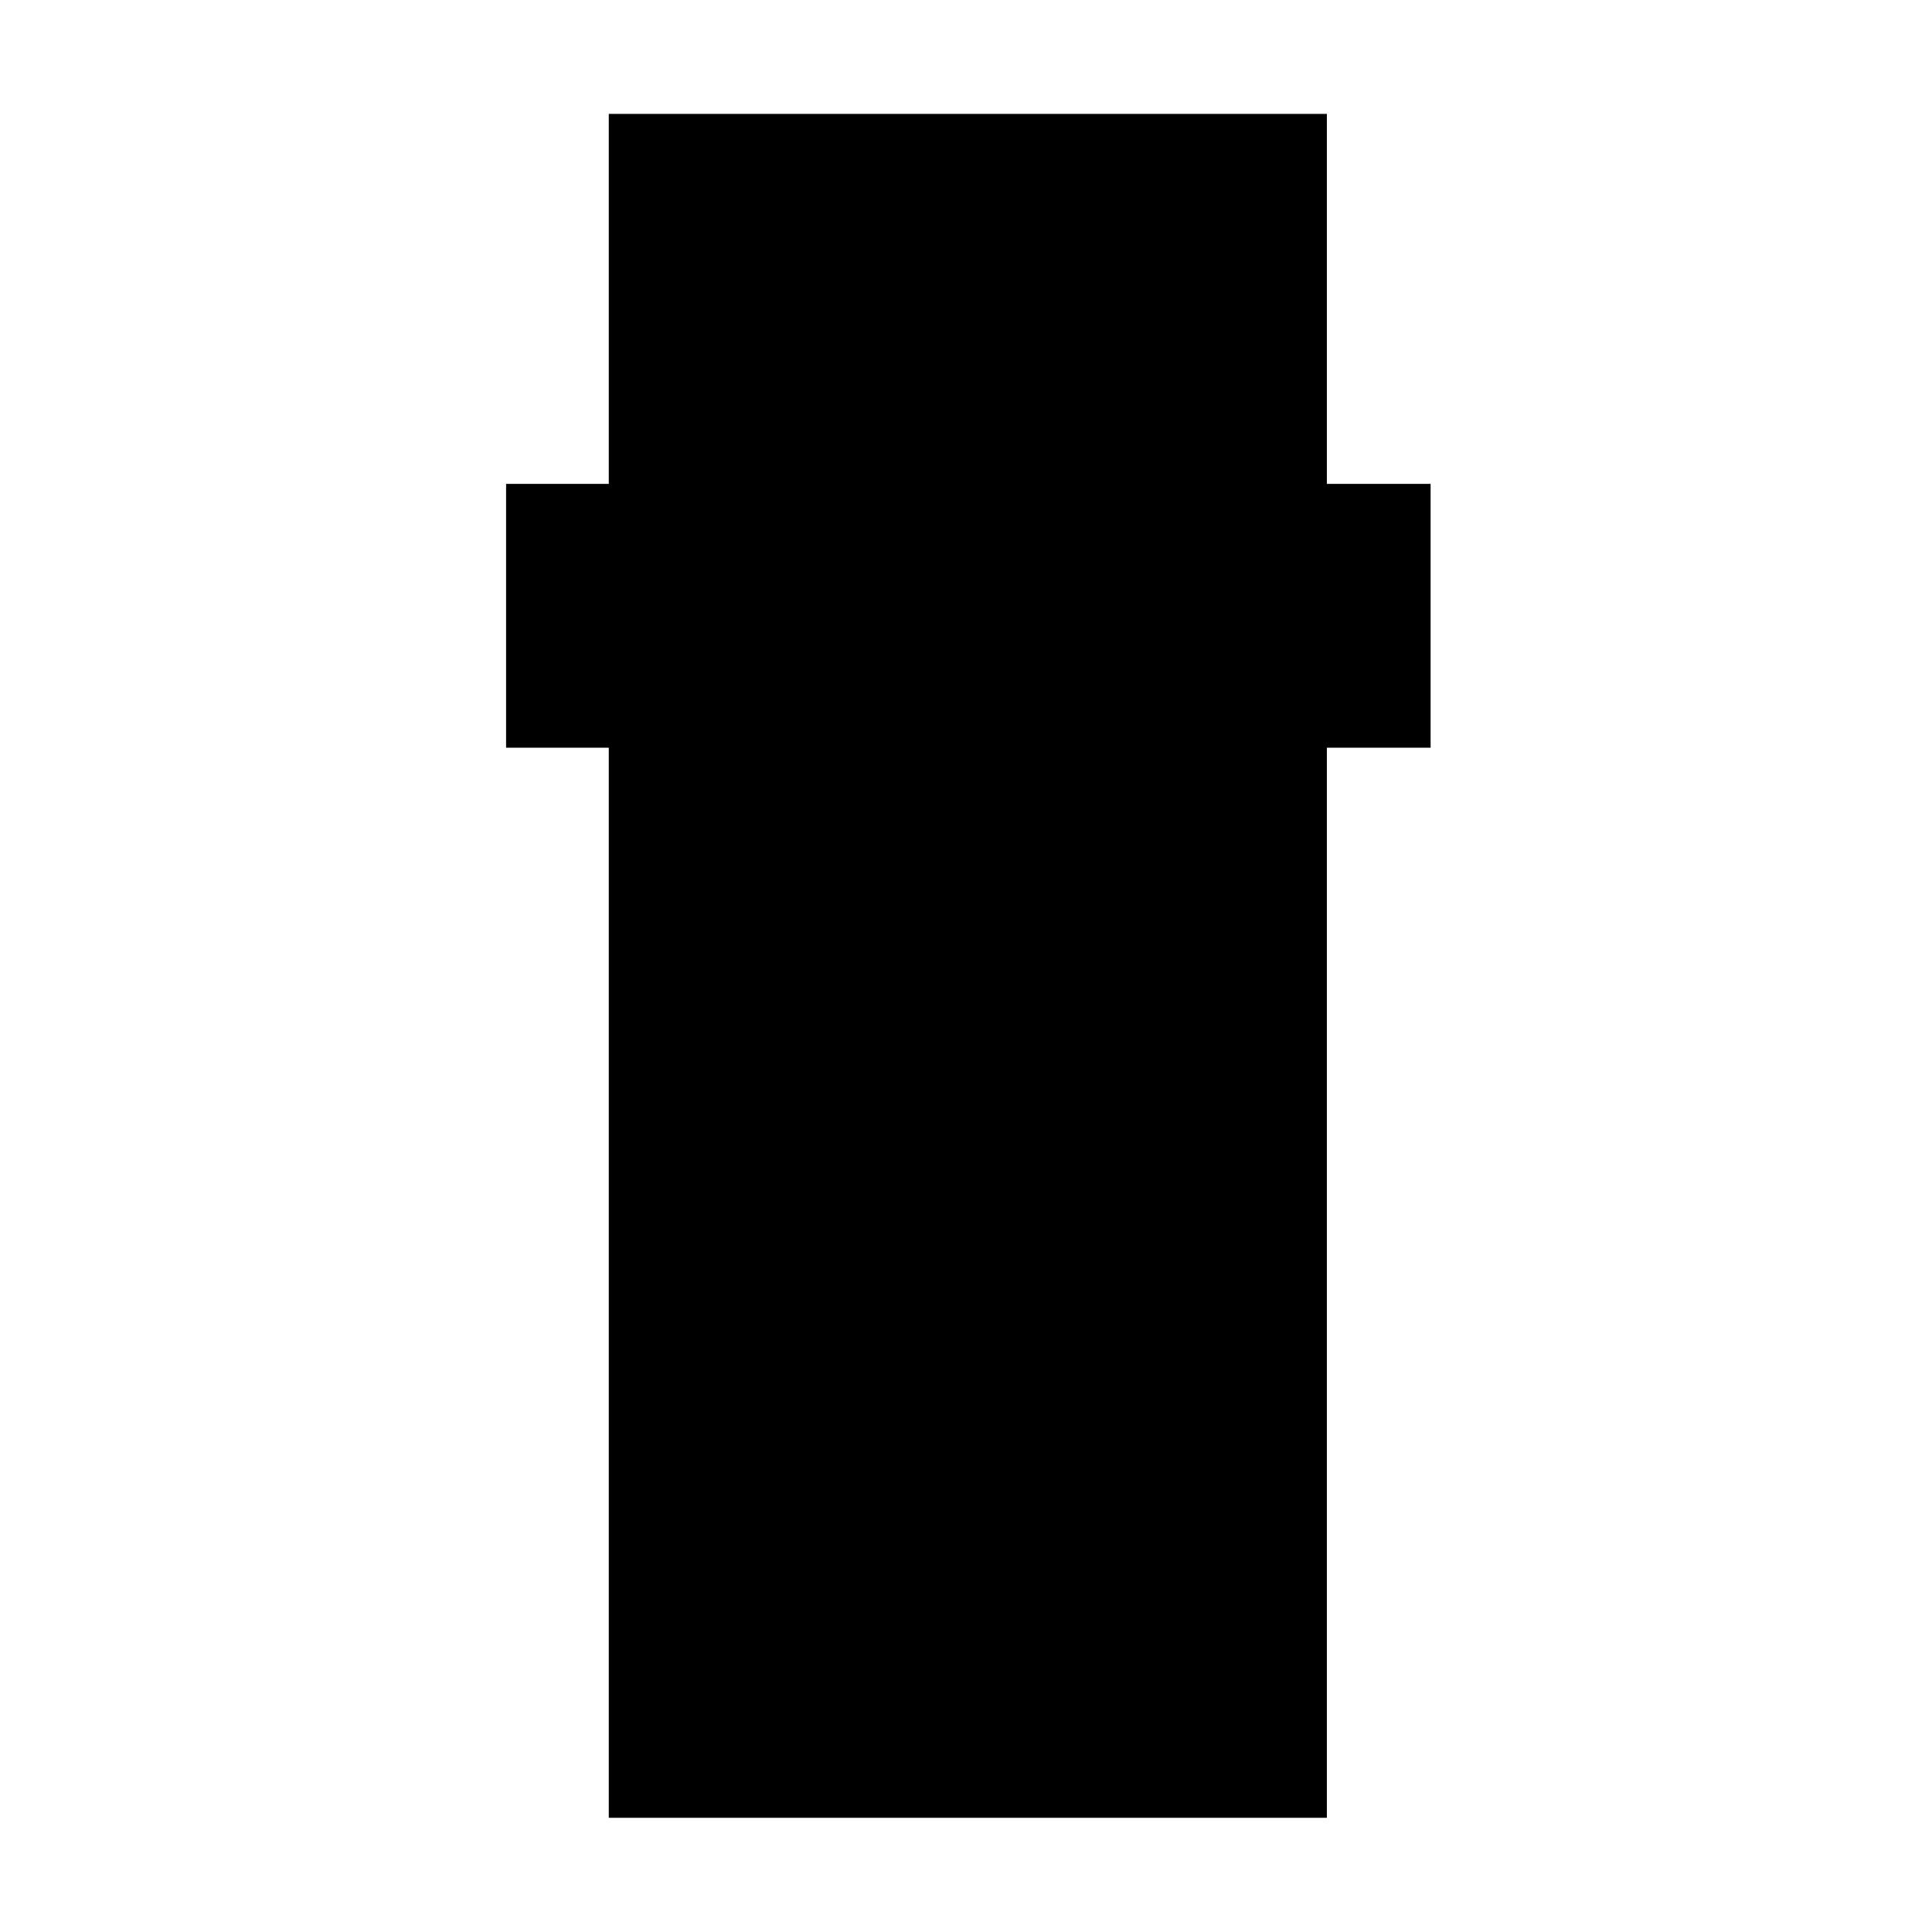 <svg xmlns="http://www.w3.org/2000/svg" height="40" viewBox="0 -960 960 960" width="40"><path d="M302.5-56.75v-531.72h-51.03v-131.09h51.03v-183.85h356.81v183.85h51.55v131.09h-51.55v531.72H302.5Z"/></svg>